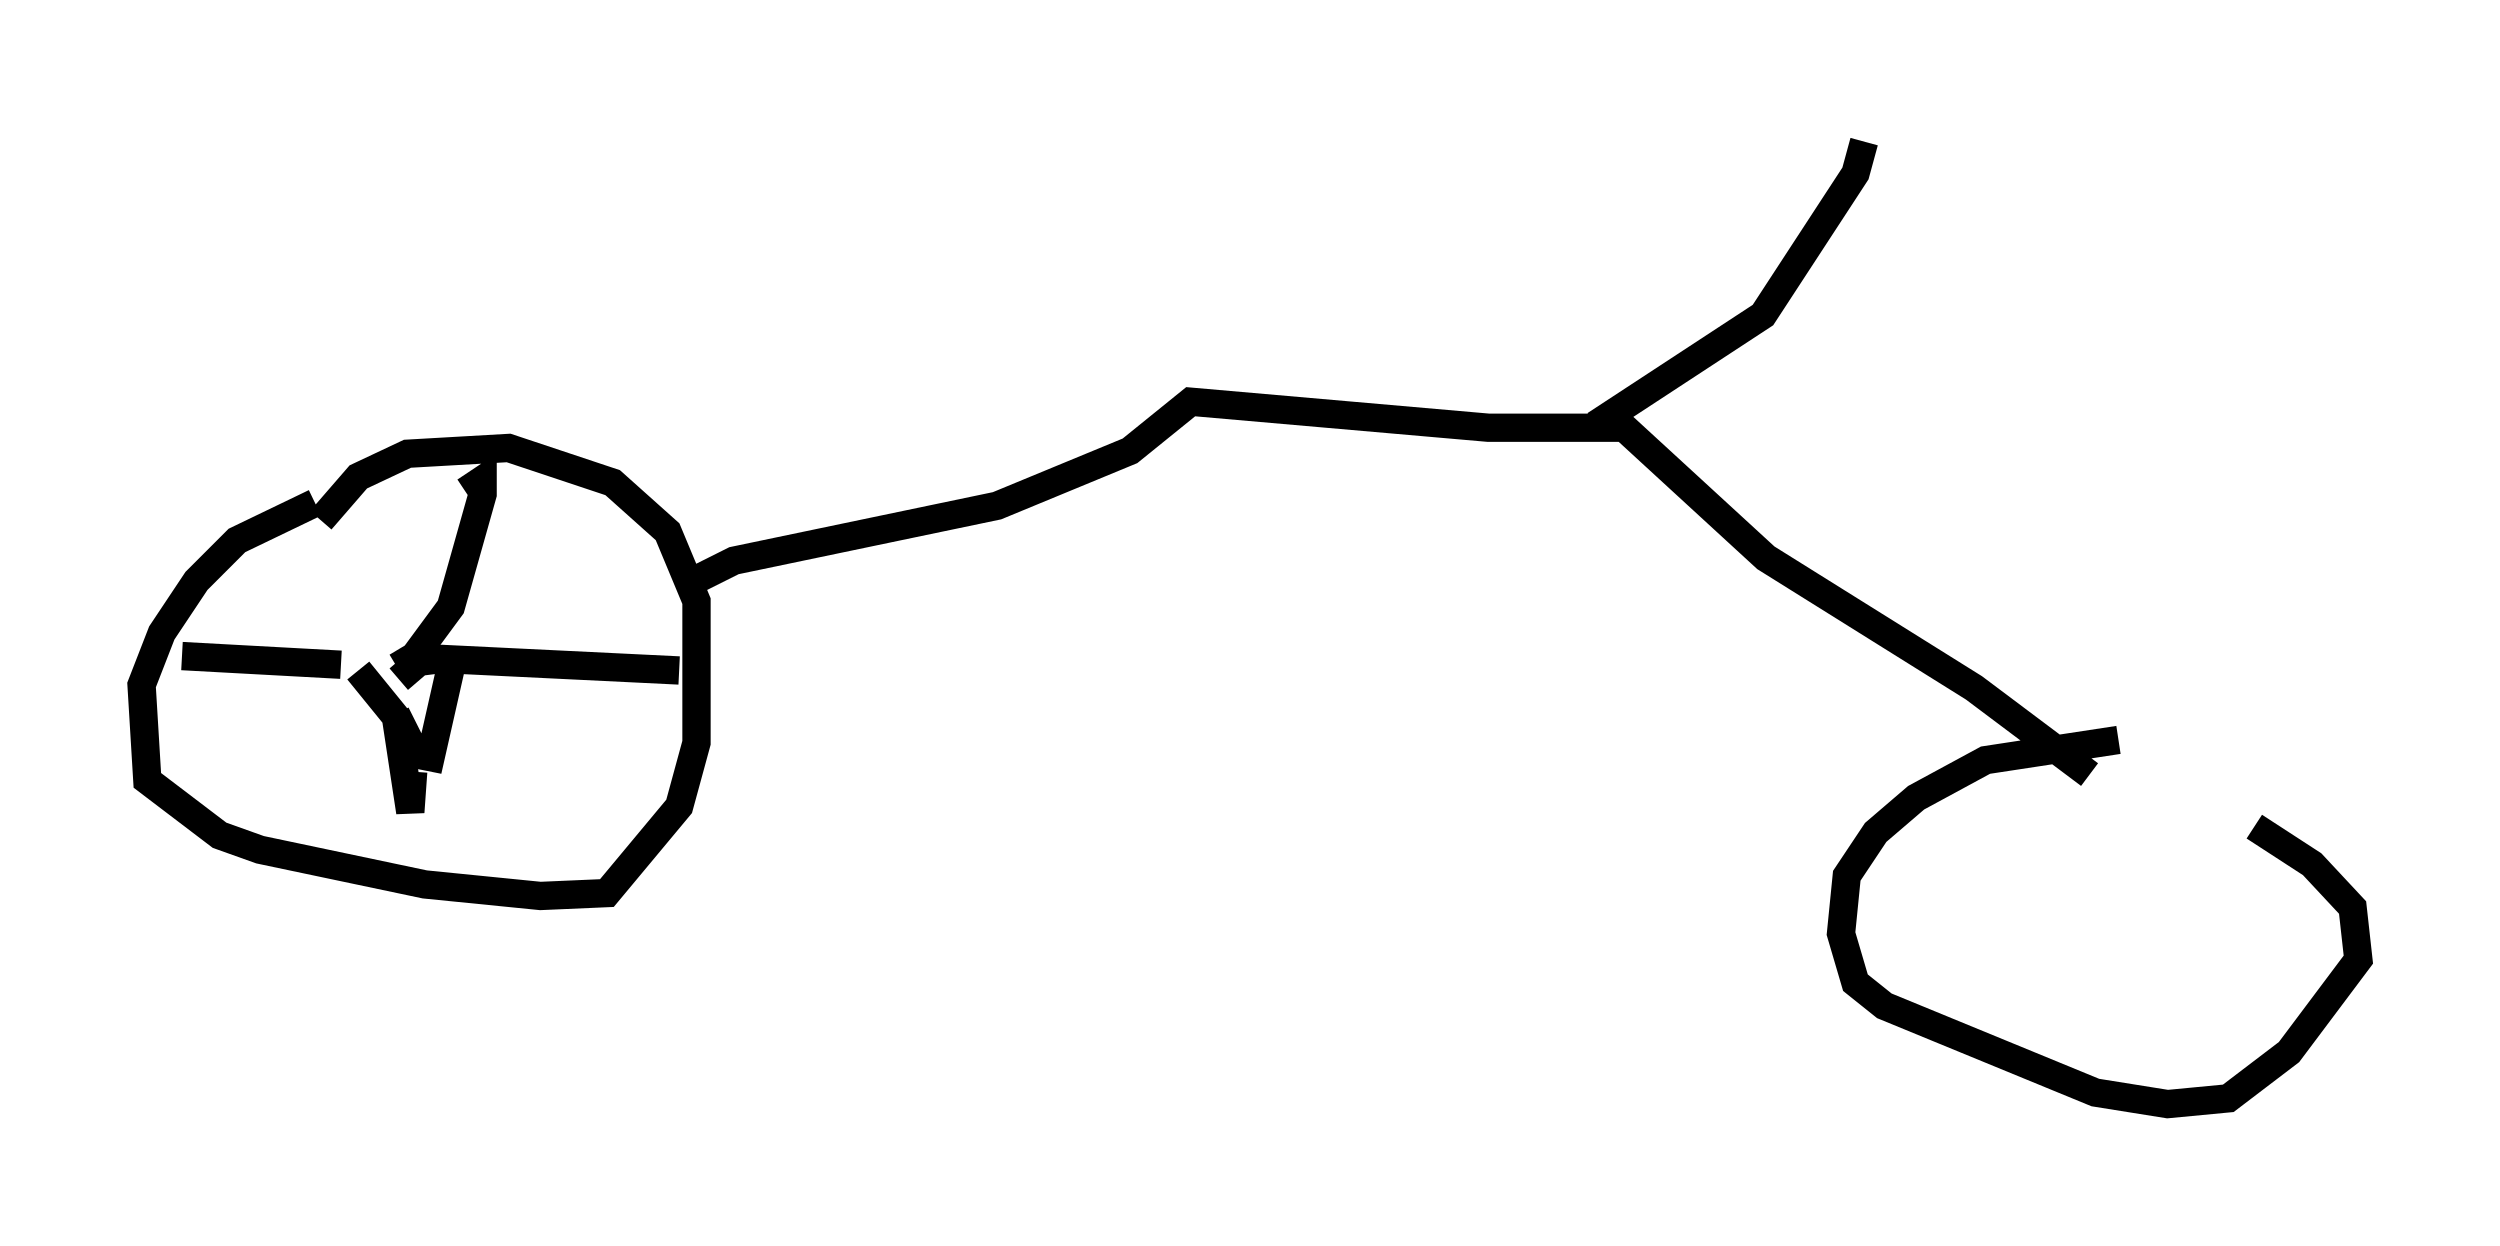<?xml version="1.0" encoding="utf-8" ?>
<svg baseProfile="full" height="43.994" version="1.1" width="88.299" xmlns="http://www.w3.org/2000/svg" xmlns:ev="http://www.w3.org/2001/xml-events" xmlns:xlink="http://www.w3.org/1999/xlink"><defs /><rect fill="white" height="43.994" width="88.299" x="0" y="0" /><path d="M13.983, 17.761 m-2.858, 0.0 l-2.756, 1.327 -1.429, 1.429 l-1.225, 1.838 -0.715, 1.838 l0.204, 3.369 2.552, 1.94 l1.429, 0.51 5.819, 1.225 l4.083, 0.408 2.348, -0.102 l2.552, -3.063 0.613, -2.246 l0.0, -5.002 -1.021, -2.45 l-1.94, -1.735 -3.675, -1.225 l-3.573, 0.204 -1.735, 0.817 l-1.327, 1.531 m2.858, 4.492 l0.306, 0.51 1.429, -1.94 l1.123, -3.981 0.0, -0.51 l-0.613, 0.408 m-2.348, 6.635 l0.715, -0.613 0.817, -0.102 l8.371, 0.408 m-8.065, -0.102 l-0.715, 3.165 -0.51, -0.102 l-0.715, -1.429 m-1.94, -1.735 l-5.615, -0.306 m6.227, 0.51 l1.327, 1.633 0.51, 3.369 l0.102, -1.429 m9.698, -6.635 l1.633, -0.817 9.29, -1.94 l4.696, -1.94 2.144, -1.735 l10.515, 0.919 4.798, 0.0 l5.002, 4.594 7.35, 4.594 l4.083, 3.063 m-17.456, -12.352 l5.921, -3.879 3.267, -5.002 l0.306, -1.123 m8.983, 21.131 l-4.696, 0.715 -2.45, 1.327 l-1.429, 1.225 -1.021, 1.531 l-0.204, 2.042 0.51, 1.735 l1.021, 0.817 7.452, 3.063 l2.552, 0.408 2.144, -0.204 l2.144, -1.633 2.45, -3.267 l-0.204, -1.838 -1.429, -1.531 l-2.042, -1.327 " fill="none" stroke="black" stroke-width="1" /></svg>